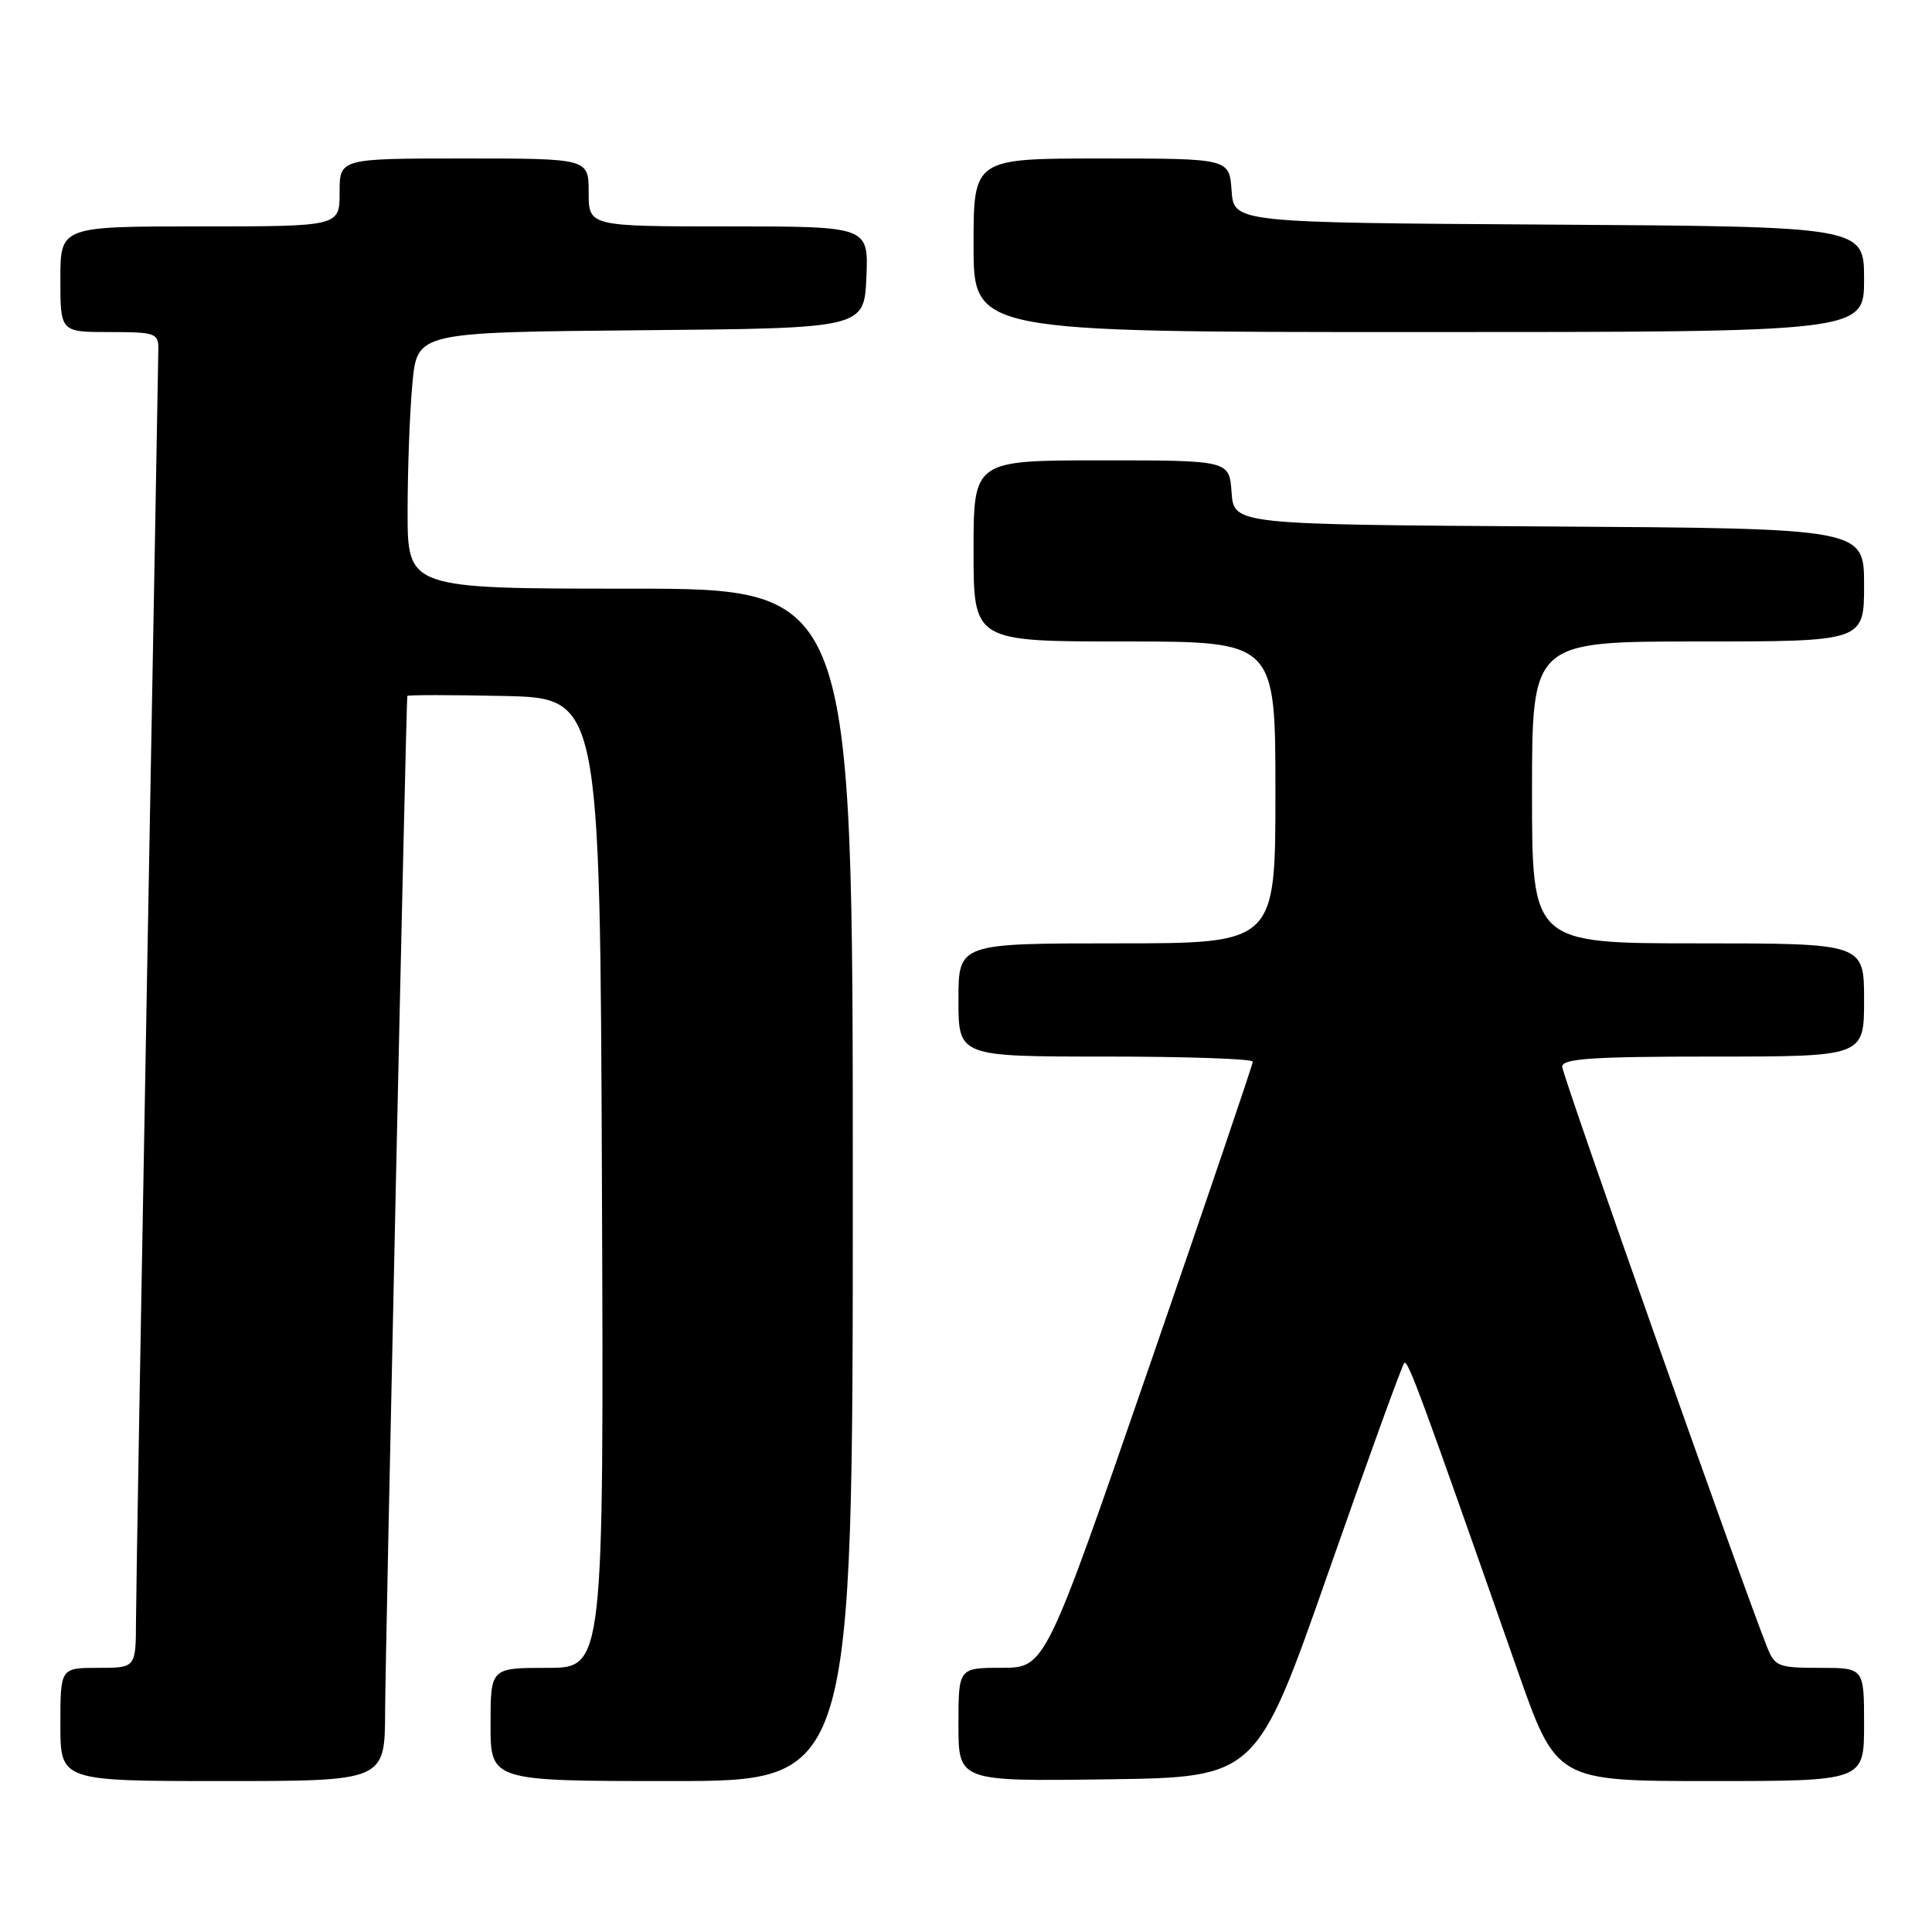 <?xml version="1.0" encoding="UTF-8" standalone="no"?>
<!DOCTYPE svg PUBLIC "-//W3C//DTD SVG 1.1//EN" "http://www.w3.org/Graphics/SVG/1.1/DTD/svg11.dtd" >
<svg xmlns="http://www.w3.org/2000/svg" xmlns:xlink="http://www.w3.org/1999/xlink" version="1.1" viewBox="0 0 256 256">
 <g >
 <path fill="currentColor"
d=" M 51.03 226.75 C 51.05 219.71 53.80 93.59 53.97 92.22 C 53.98 92.07 59.74 92.07 66.75 92.22 C 79.50 92.50 79.50 92.50 79.76 156.75 C 80.01 221.00 80.01 221.00 72.51 221.00 C 65.00 221.00 65.00 221.00 65.00 228.50 C 65.00 236.00 65.00 236.00 89.00 236.00 C 113.00 236.00 113.00 236.00 113.00 157.00 C 113.00 78.00 113.00 78.00 83.50 78.00 C 54.00 78.00 54.00 78.00 54.01 67.75 C 54.01 62.11 54.30 54.47 54.65 50.76 C 55.29 44.03 55.29 44.03 84.89 43.76 C 114.50 43.50 114.50 43.50 114.80 36.75 C 115.09 30.00 115.09 30.00 96.55 30.00 C 78.00 30.00 78.00 30.00 78.00 25.50 C 78.00 21.00 78.00 21.00 61.50 21.00 C 45.00 21.00 45.00 21.00 45.00 25.50 C 45.00 30.00 45.00 30.00 26.50 30.00 C 8.00 30.00 8.00 30.00 8.00 37.00 C 8.00 44.00 8.00 44.00 14.50 44.00 C 20.58 44.00 21.00 44.15 20.98 46.25 C 20.97 47.49 20.30 84.50 19.50 128.50 C 18.70 172.50 18.03 211.31 18.02 214.75 C 18.00 221.00 18.00 221.00 13.00 221.00 C 8.00 221.00 8.00 221.00 8.00 228.50 C 8.00 236.00 8.00 236.00 29.50 236.00 C 51.00 236.00 51.00 236.00 51.03 226.75 Z  M 176.03 208.30 C 181.27 193.34 185.79 180.88 186.07 180.60 C 186.55 180.12 188.26 184.77 201.05 221.25 C 206.22 236.00 206.22 236.00 226.61 236.00 C 247.00 236.00 247.00 236.00 247.00 228.50 C 247.00 221.00 247.00 221.00 241.12 221.00 C 235.64 221.00 235.17 220.81 234.15 218.25 C 230.66 209.46 207.00 142.45 207.00 141.34 C 207.00 140.27 210.98 140.00 227.00 140.00 C 247.00 140.00 247.00 140.00 247.00 132.50 C 247.00 125.00 247.00 125.00 225.00 125.00 C 203.00 125.00 203.00 125.00 203.00 105.00 C 203.00 85.00 203.00 85.00 225.00 85.00 C 247.00 85.00 247.00 85.00 247.00 77.51 C 247.00 70.02 247.00 70.02 205.25 69.76 C 163.50 69.50 163.50 69.50 163.19 65.25 C 162.89 61.00 162.89 61.00 145.94 61.00 C 129.00 61.00 129.00 61.00 129.00 73.00 C 129.00 85.00 129.00 85.00 149.00 85.00 C 169.00 85.00 169.00 85.00 169.00 105.00 C 169.00 125.00 169.00 125.00 148.00 125.00 C 127.00 125.00 127.00 125.00 127.00 132.50 C 127.00 140.00 127.00 140.00 146.50 140.00 C 157.22 140.00 166.00 140.30 166.00 140.68 C 166.00 141.05 159.81 159.27 152.25 181.17 C 138.50 220.98 138.50 220.98 132.75 220.99 C 127.00 221.00 127.00 221.00 127.00 228.52 C 127.00 236.04 127.00 236.04 146.75 235.77 C 166.50 235.50 166.50 235.50 176.03 208.30 Z  M 247.00 37.01 C 247.00 30.02 247.00 30.02 205.25 29.76 C 163.50 29.50 163.50 29.50 163.19 25.25 C 162.89 21.00 162.89 21.00 145.94 21.00 C 129.00 21.00 129.00 21.00 129.00 32.50 C 129.00 44.00 129.00 44.00 188.00 44.00 C 247.00 44.00 247.00 44.00 247.00 37.01 Z "/>
</g>
</svg>